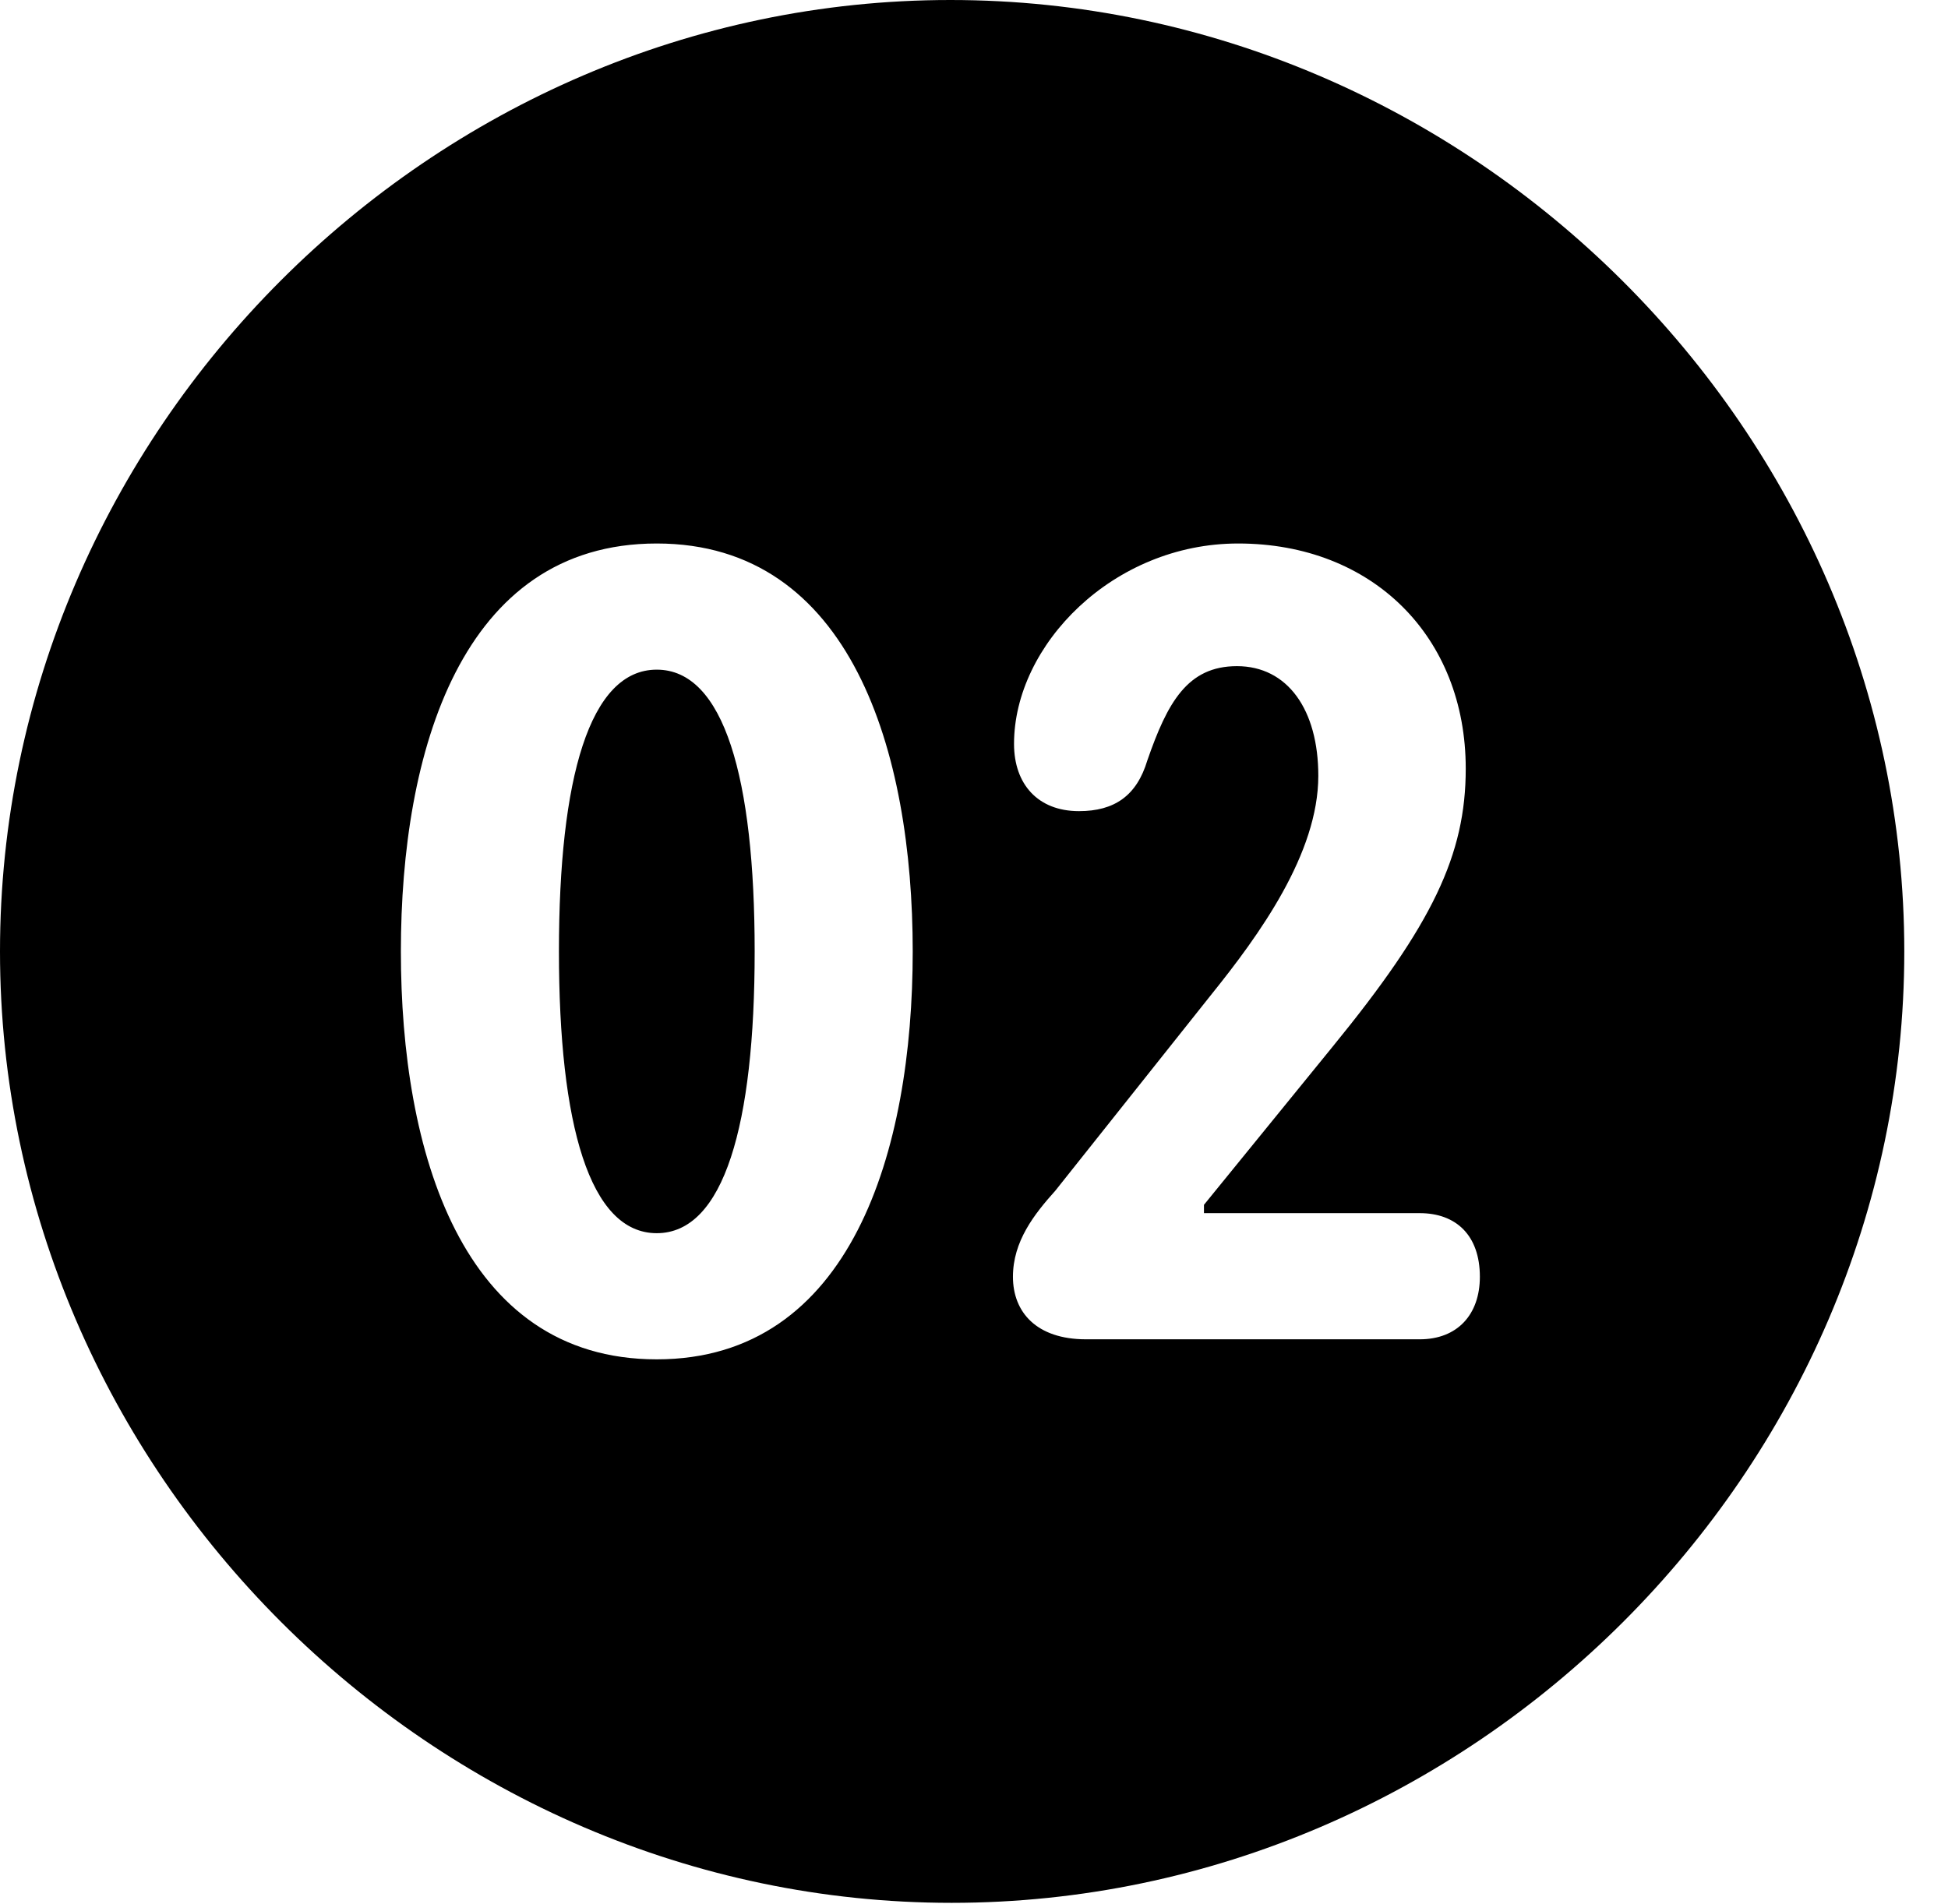 <svg version="1.1" xmlns="http://www.w3.org/2000/svg" xmlns:xlink="http://www.w3.org/1999/xlink" width="16.133" height="15.771" viewBox="0 0 16.133 15.771">
 <g>
  <rect height="15.771" opacity="0" width="16.133" x="0" y="0"/>
  <path d="M15.771 7.881C15.771 12.188 12.188 15.762 7.881 15.762C3.584 15.762 0 12.188 0 7.881C0 3.574 3.574 0 7.871 0C12.178 0 15.771 3.574 15.771 7.881ZM3.32 7.881C3.32 9.531 3.818 11.26 5.439 11.26C7.051 11.26 7.559 9.531 7.559 7.881C7.559 6.23 7.051 4.502 5.439 4.502C3.818 4.502 3.32 6.23 3.32 7.881ZM8.398 6.162C8.398 6.494 8.594 6.719 8.936 6.719C9.229 6.719 9.414 6.592 9.502 6.299C9.668 5.82 9.834 5.518 10.244 5.518C10.664 5.518 10.918 5.879 10.918 6.426C10.918 7.07 10.43 7.744 10.029 8.242L8.74 9.863C8.564 10.059 8.389 10.283 8.389 10.576C8.389 10.869 8.584 11.094 8.994 11.094L11.758 11.094C12.07 11.094 12.256 10.889 12.256 10.576C12.256 10.234 12.06 10.049 11.758 10.049L9.971 10.049L9.971 9.98L11.035 8.672C11.865 7.656 12.139 7.08 12.139 6.367C12.139 5.273 11.367 4.502 10.254 4.502C9.219 4.502 8.398 5.342 8.398 6.162ZM6.25 7.881C6.25 9.316 5.996 10.215 5.439 10.215C4.883 10.215 4.629 9.316 4.629 7.881C4.629 6.445 4.883 5.547 5.439 5.547C5.996 5.547 6.25 6.445 6.25 7.881Z" fill="currentColor"/>
 </g>
</svg>
